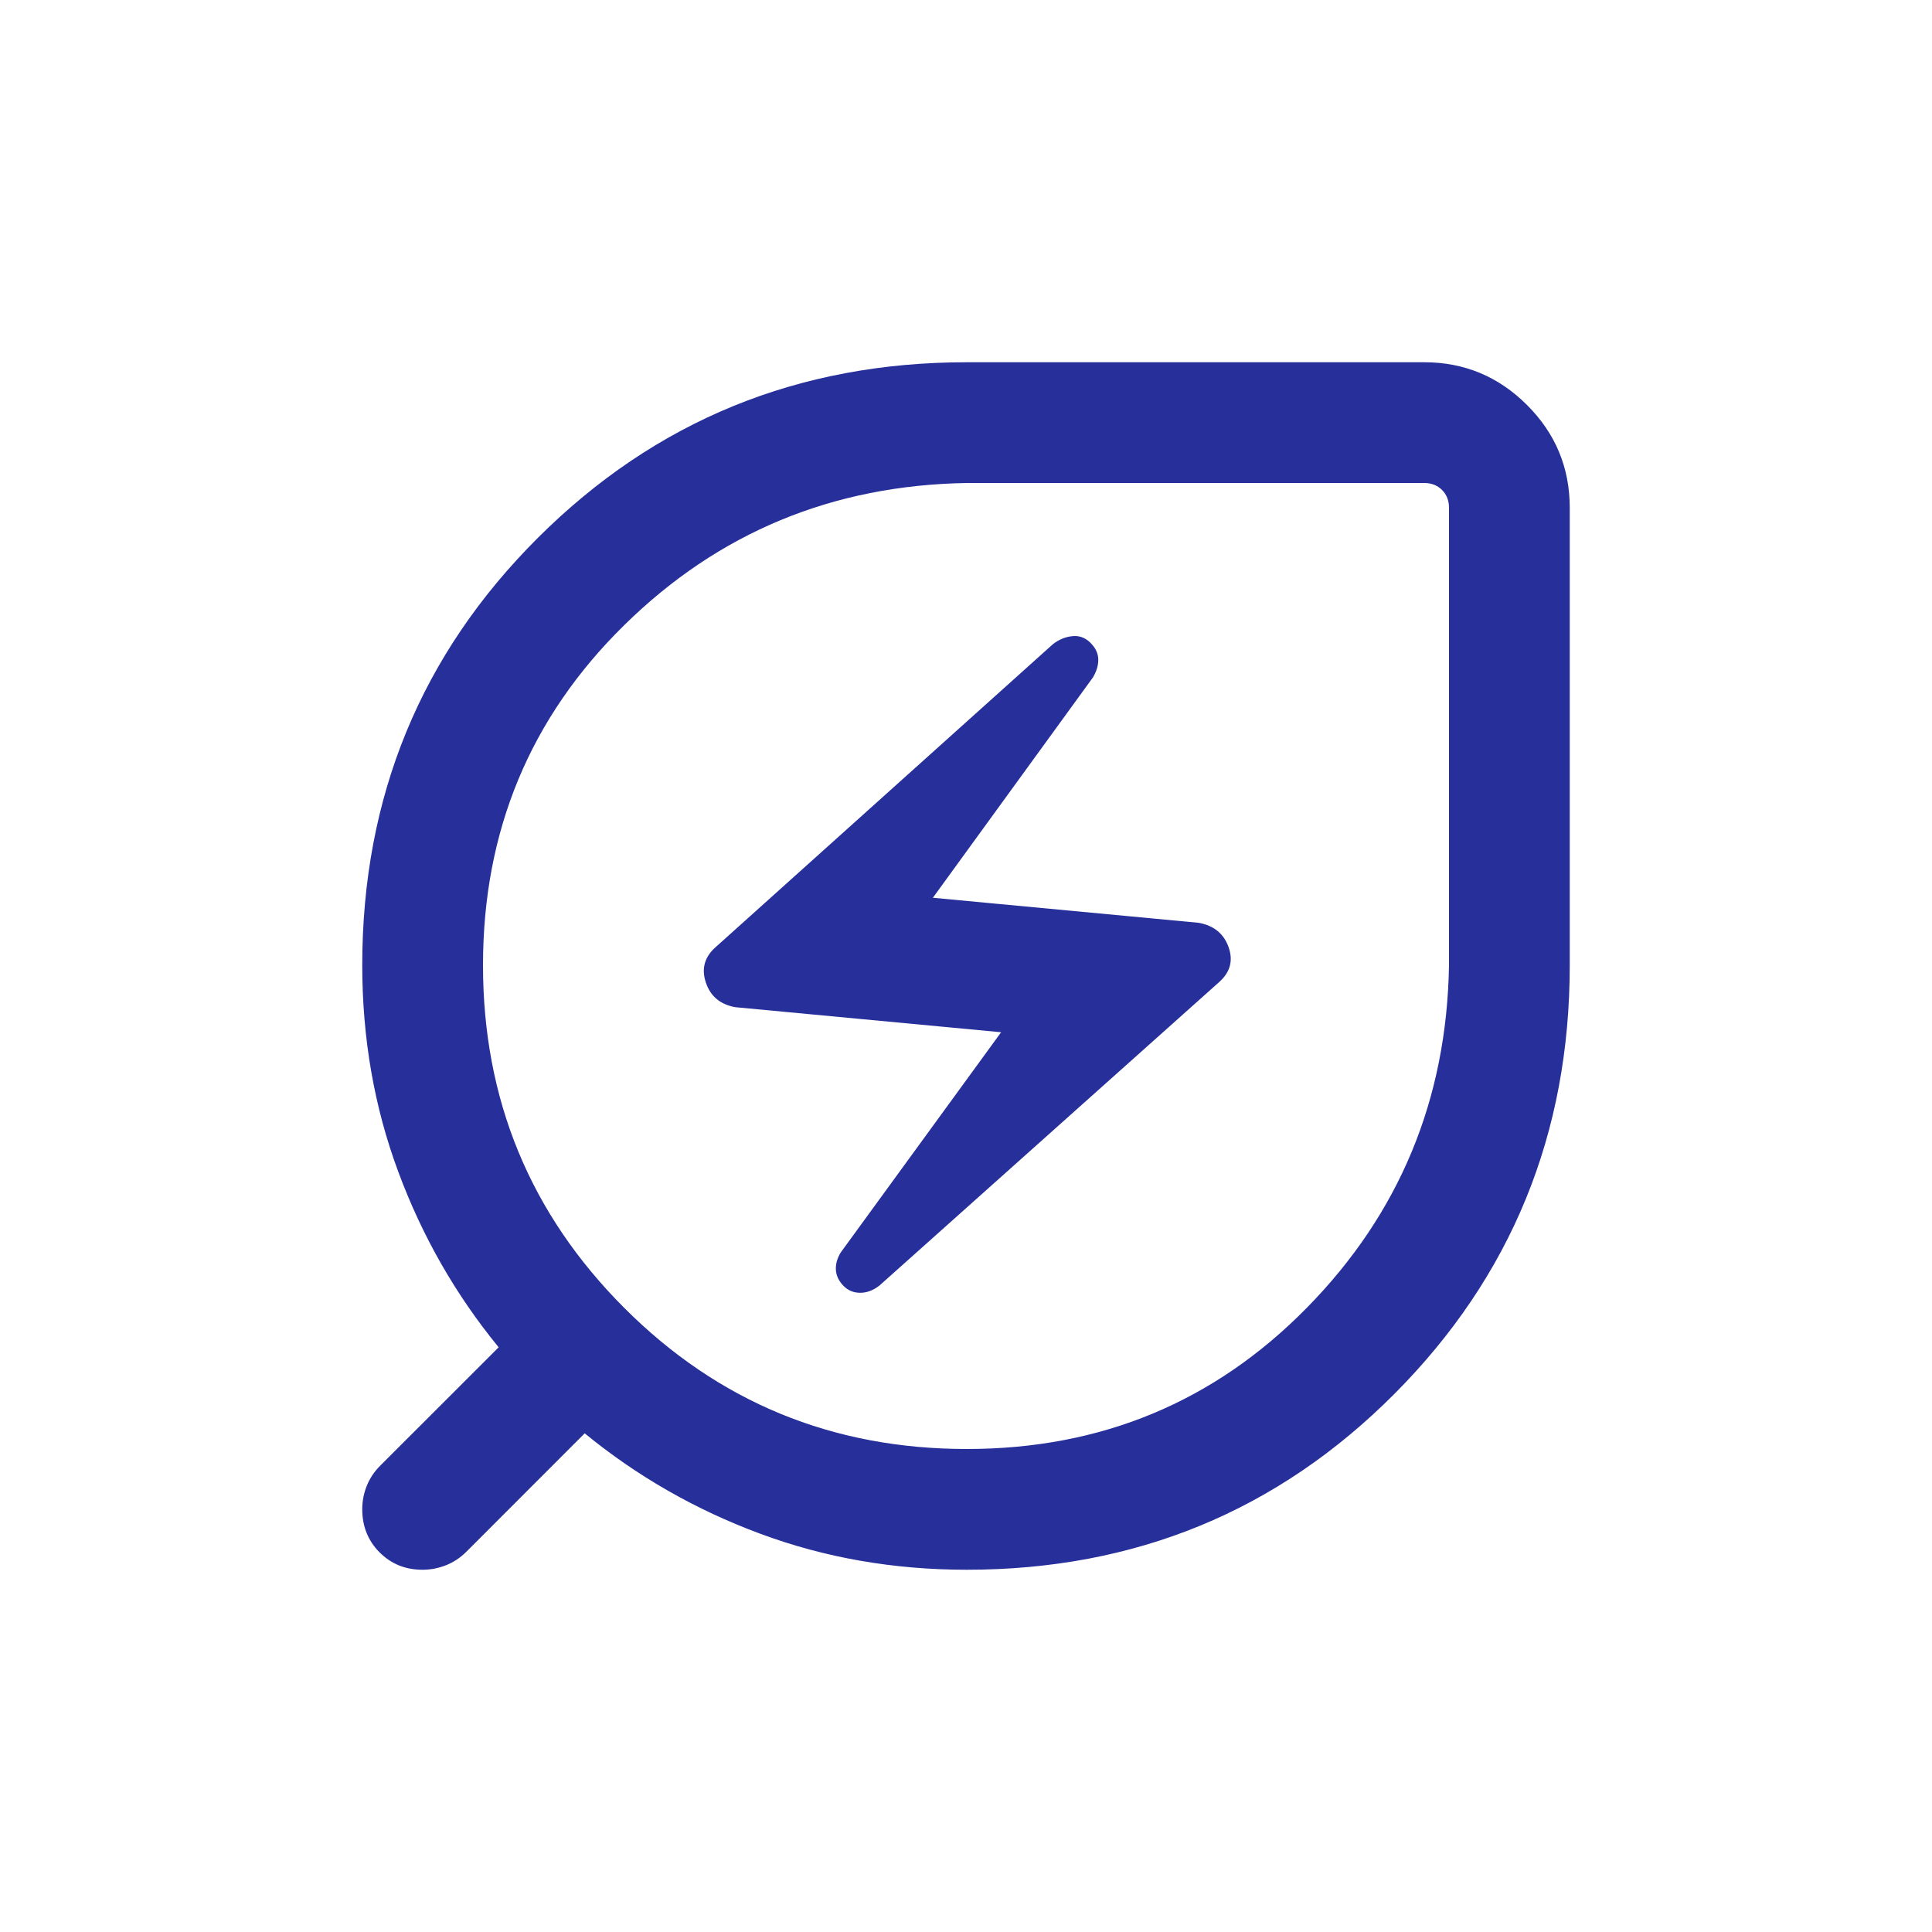 <svg width="28" height="28" viewBox="0 0 28 28" fill="none" xmlns="http://www.w3.org/2000/svg">
<mask id="mask0_257_372" style="mask-type:alpha" maskUnits="userSpaceOnUse" x="0" y="0" width="28" height="28">
<rect width="28" height="28" fill="#D9D9D9"/>
</mask>
<g mask="url(#mask0_257_372)">
<path d="M14.011 21C15.956 21 17.599 20.318 18.94 18.953C20.282 17.588 20.968 15.933 21 13.989V7.359C21 7.254 20.966 7.168 20.899 7.101C20.832 7.034 20.746 7 20.641 7H14.011C12.067 7.032 10.412 7.718 9.047 9.06C7.682 10.401 7 12.044 7 13.989C7 15.933 7.682 17.588 9.045 18.953C10.408 20.318 12.063 21 14.011 21ZM12.748 18.629L17.67 14.232C17.83 14.089 17.875 13.921 17.805 13.725C17.735 13.53 17.59 13.413 17.372 13.374L13.52 13.011L15.838 9.82C15.888 9.738 15.915 9.655 15.917 9.571C15.919 9.487 15.889 9.41 15.826 9.34C15.748 9.25 15.656 9.21 15.549 9.219C15.443 9.228 15.345 9.268 15.256 9.339L10.37 13.728C10.21 13.87 10.163 14.041 10.23 14.24C10.296 14.439 10.439 14.558 10.657 14.597L14.509 14.96L12.185 18.151C12.134 18.233 12.111 18.316 12.114 18.4C12.118 18.483 12.153 18.56 12.22 18.631C12.286 18.701 12.369 18.736 12.467 18.736C12.565 18.736 12.658 18.7 12.748 18.629ZM14.011 22.75C12.952 22.75 11.954 22.576 11.018 22.228C10.082 21.881 9.234 21.396 8.474 20.773L6.758 22.49C6.67 22.577 6.572 22.642 6.463 22.685C6.353 22.728 6.241 22.75 6.124 22.75C5.876 22.75 5.669 22.666 5.501 22.498C5.334 22.33 5.25 22.122 5.25 21.873C5.25 21.756 5.272 21.643 5.315 21.535C5.358 21.427 5.423 21.329 5.51 21.242L7.227 19.526C6.604 18.766 6.119 17.918 5.772 16.982C5.424 16.046 5.25 15.048 5.25 13.989C5.25 11.549 6.1 9.483 7.8 7.79C9.5 6.097 11.57 5.25 14.011 5.25H20.641C21.221 5.25 21.718 5.457 22.131 5.87C22.544 6.282 22.75 6.779 22.75 7.359V13.989C22.75 16.43 21.903 18.5 20.21 20.2C18.517 21.9 16.451 22.75 14.011 22.75Z" fill="#272F9B"/>
</g>
</svg>
